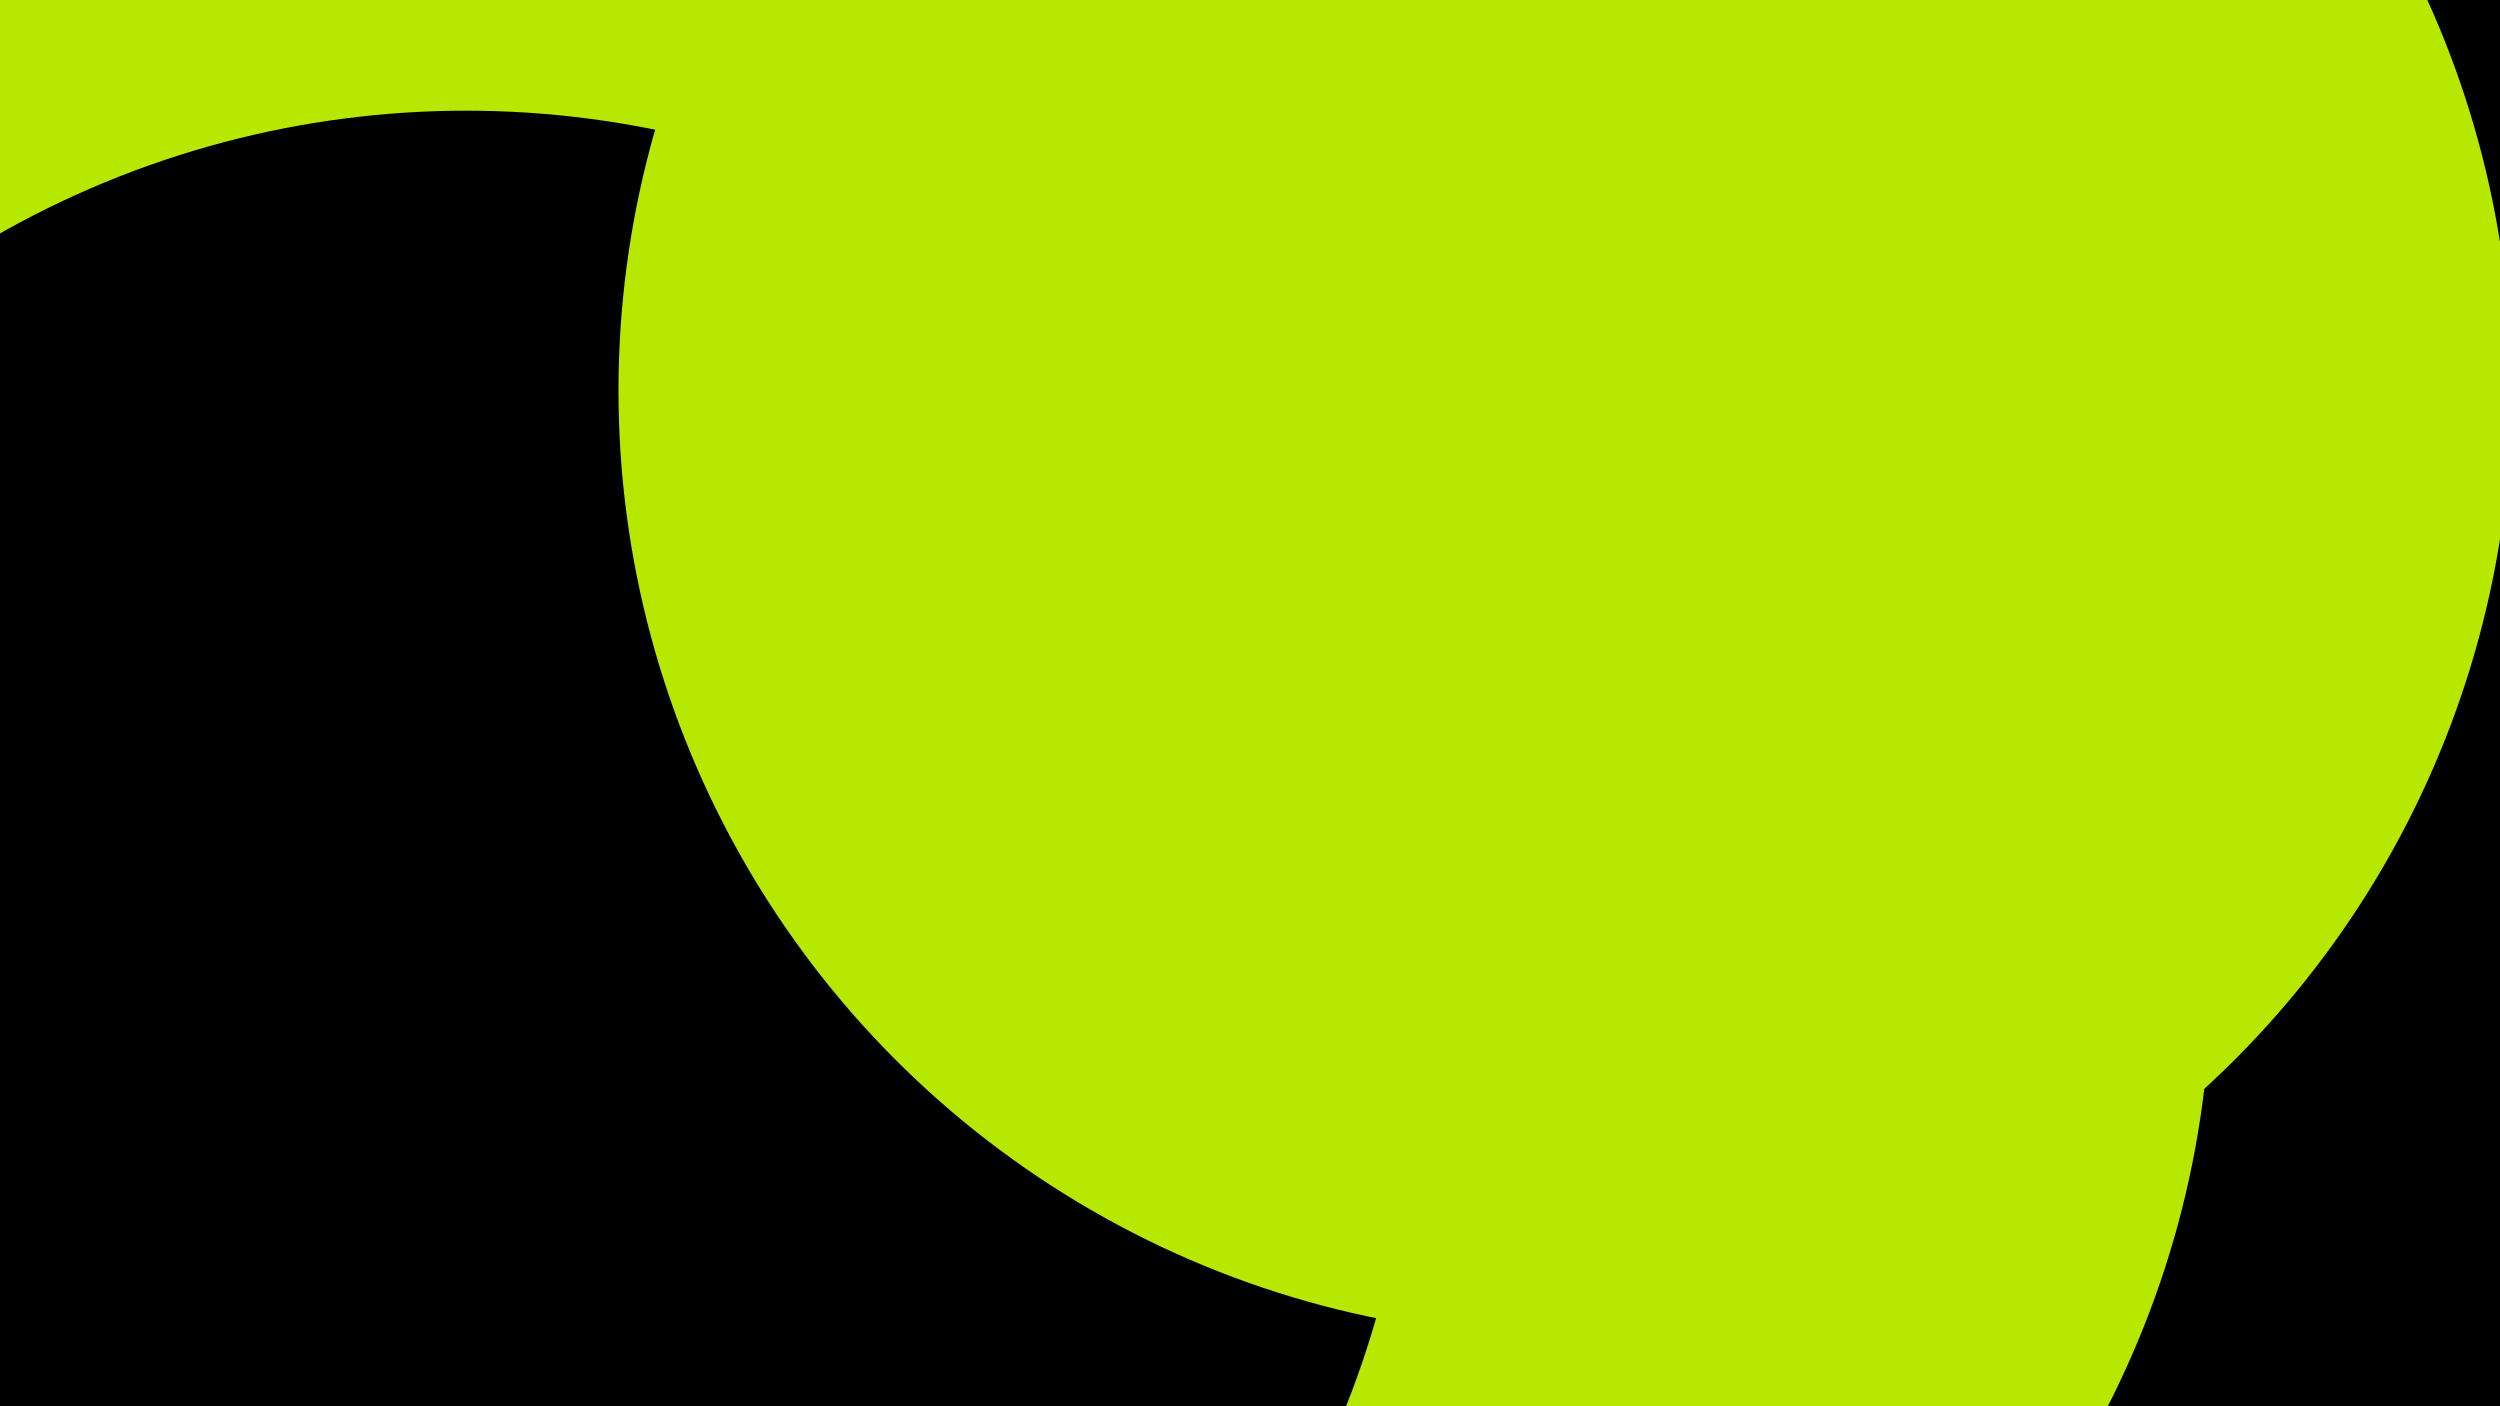 <svg id="visual" viewBox="0 0 1920 1080" width="1920" height="1080" xmlns="http://www.w3.org/2000/svg" xmlns:xlink="http://www.w3.org/1999/xlink" version="1.1"><defs><filter id="blur1" x="-10%" y="-10%" width="120%" height="120%"><feFlood flood-opacity="0" result="BackgroundImageFix"></feFlood><feBlend mode="normal" in="SourceGraphic" in2="BackgroundImageFix" result="shape"></feBlend><feGaussianBlur stdDeviation="327" result="effect1_foregroundBlur"></feGaussianBlur></filter></defs><rect width="1920" height="1080" fill="#000000"></rect><g filter="url(#blur1)"><circle cx="666" cy="1071" fill="#b7e802" r="727"></circle><circle cx="730" cy="301" fill="#000000" r="727"></circle><circle cx="360" cy="135" fill="#b7e802" r="727"></circle><circle cx="971" cy="750" fill="#b7e802" r="727"></circle><circle cx="358" cy="812" fill="#000000" r="727"></circle><circle cx="1202" cy="300" fill="#b7e802" r="727"></circle></g></svg>